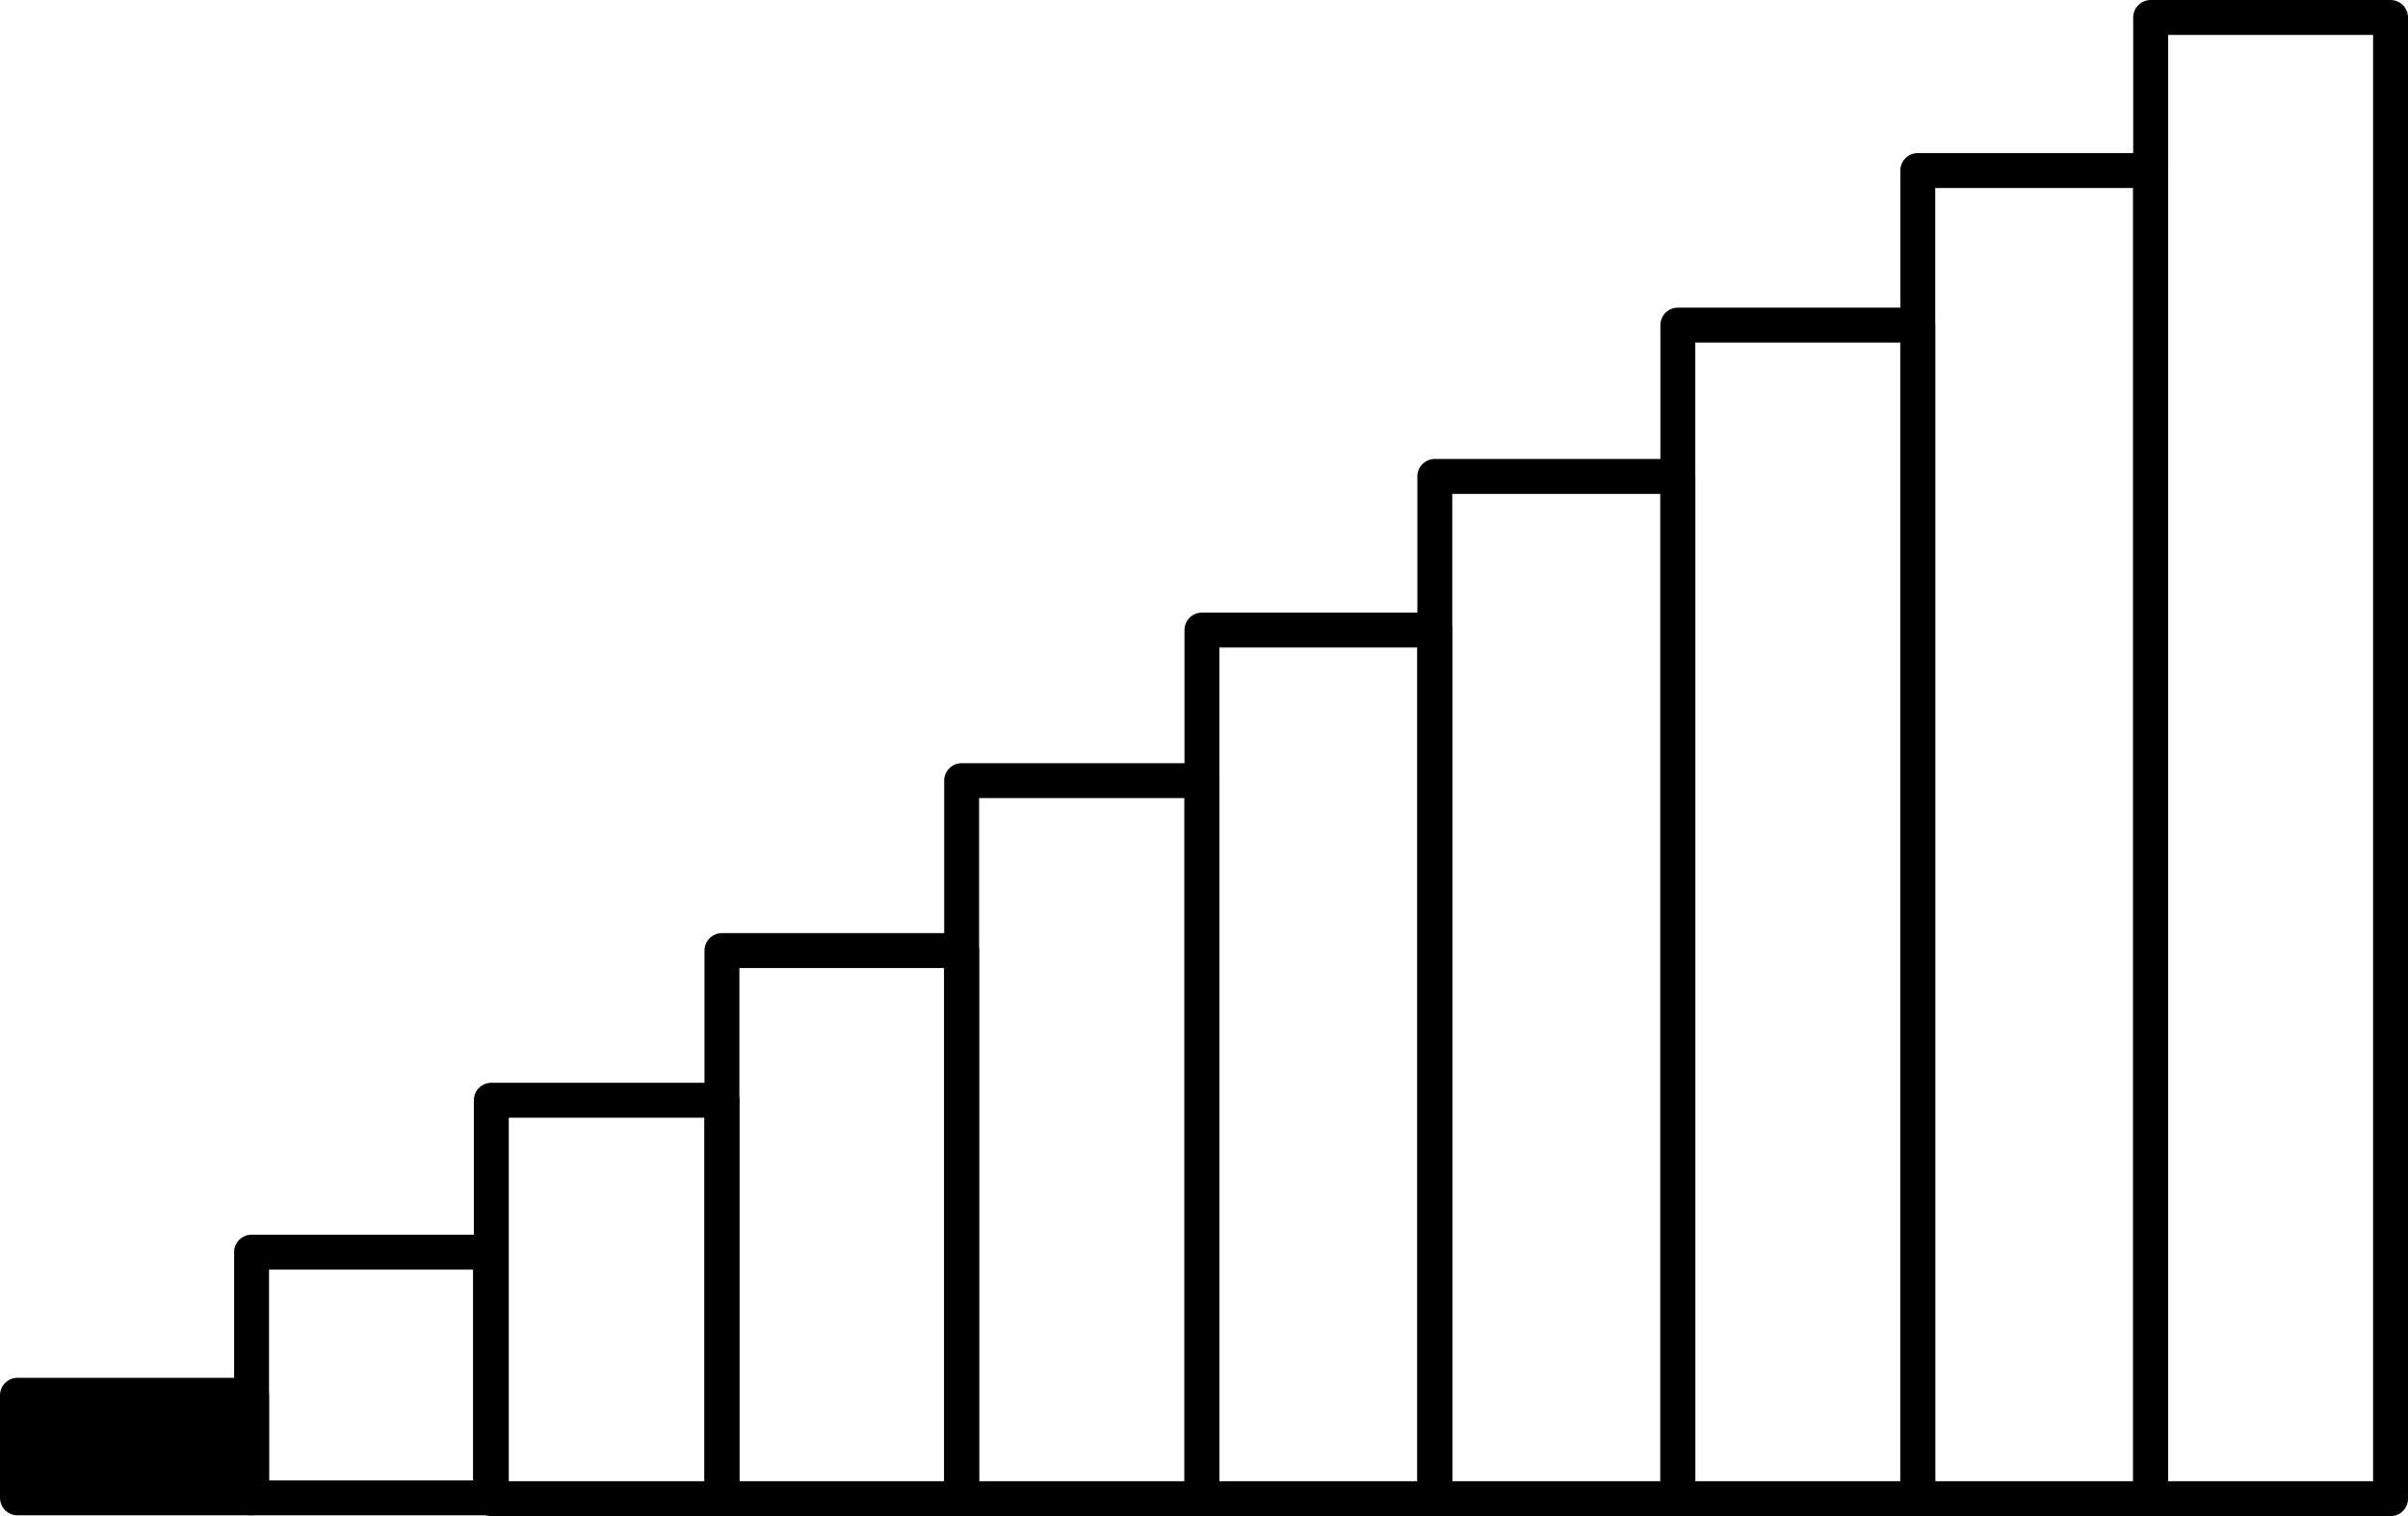 <?xml version="1.0" encoding="UTF-8" standalone="no"?>
<!-- Created with Inkscape (http://www.inkscape.org/) -->

<svg
   width="103.453mm"
   height="65.14mm"
   viewBox="0 0 391.005 246.2"
   version="1.1"
   id="svg1"
   xmlns="http://www.w3.org/2000/svg"
   xmlns:svg="http://www.w3.org/2000/svg">
  <defs
     id="defs1" />
  <g
     id="layer1"
     transform="translate(-92.586,-492.884)">
    <rect
       style="fill:none;stroke:#000000;stroke-width:5.669;stroke-linecap:round;stroke-linejoin:round;stroke-dasharray:none;stroke-dashoffset:0;paint-order:normal"
       id="rect1"
       width="38.953"
       height="240.53"
       x="441.804"
       y="495.719" />
    <rect
       style="fill:none;stroke:#000000;stroke-width:5.669;stroke-linecap:round;stroke-linejoin:round;stroke-dasharray:none;stroke-dashoffset:0;paint-order:stroke fill markers"
       id="rect1-2"
       width="37.814"
       height="215.67"
       x="403.99"
       y="520.579" />
    <rect
       style="fill:none;stroke:#000000;stroke-width:5.669;stroke-linecap:round;stroke-linejoin:round;stroke-dasharray:none;stroke-dashoffset:0;paint-order:stroke fill markers"
       id="rect1-2-7"
       width="38.96"
       height="190.576"
       x="365.03"
       y="545.673" />
    <rect
       style="fill:none;stroke:#000000;stroke-width:5.669;stroke-linecap:round;stroke-linejoin:round;stroke-dasharray:none;stroke-dashoffset:0;paint-order:stroke fill markers"
       id="rect1-2-7-6"
       width="39.463"
       height="166.001"
       x="325.568"
       y="570.248" />
    <rect
       style="fill:none;stroke:#000000;stroke-width:5.669;stroke-linecap:round;stroke-linejoin:round;stroke-dasharray:none;stroke-dashoffset:0;paint-order:stroke fill markers"
       id="rect1-2-7-6-6"
       width="37.814"
       height="141.052"
       x="287.754"
       y="595.197" />
    <rect
       style="fill:none;stroke:#000000;stroke-width:5.669;stroke-linecap:round;stroke-linejoin:round;stroke-dasharray:none;stroke-dashoffset:0;paint-order:stroke fill markers"
       id="rect1-2-7-6-9"
       width="39.019"
       height="116.6"
       x="248.735"
       y="619.649" />
    <rect
       style="fill:none;stroke:#000000;stroke-width:5.669;stroke-linecap:round;stroke-linejoin:round;stroke-dasharray:none;stroke-dashoffset:0;paint-order:stroke fill markers"
       id="rect1-2-7-6-3"
       width="38.922"
       height="89.005"
       x="209.813"
       y="647.244" />
    <rect
       style="fill:none;fill-opacity:1;stroke:#000000;stroke-width:5.669;stroke-linecap:round;stroke-linejoin:round;stroke-dasharray:none;stroke-dashoffset:0;stroke-opacity:1;paint-order:stroke fill markers"
       id="rect1-2-7-6-3-2"
       width="37.449"
       height="64.705"
       x="172.365"
       y="671.544" />
    <rect
       style="fill:none;fill-opacity:1;stroke:#000000;stroke-width:5.669;stroke-linecap:round;stroke-linejoin:round;stroke-dasharray:none;stroke-dashoffset:0;paint-order:stroke fill markers"
       id="rect1-2-7-6-3-7"
       width="38.796"
       height="39.899"
       x="133.435"
       y="696.217" />
    <rect
       style="fill:#000000;fill-opacity:1;stroke:#000000;stroke-width:5.669;stroke-linecap:round;stroke-linejoin:round;stroke-dasharray:none;stroke-dashoffset:0;stroke-opacity:1;paint-order:stroke fill markers"
       id="rect1-2-7-6-3-7-2"
       width="38.014"
       height="16.66"
       x="95.421"
       y="719.455" />
  </g>
  <animate
     attributeName="stroke-dashoffset"
     values="0;5;0"
     dur="10s"
     repeatCount="indefinite" />
</svg>
